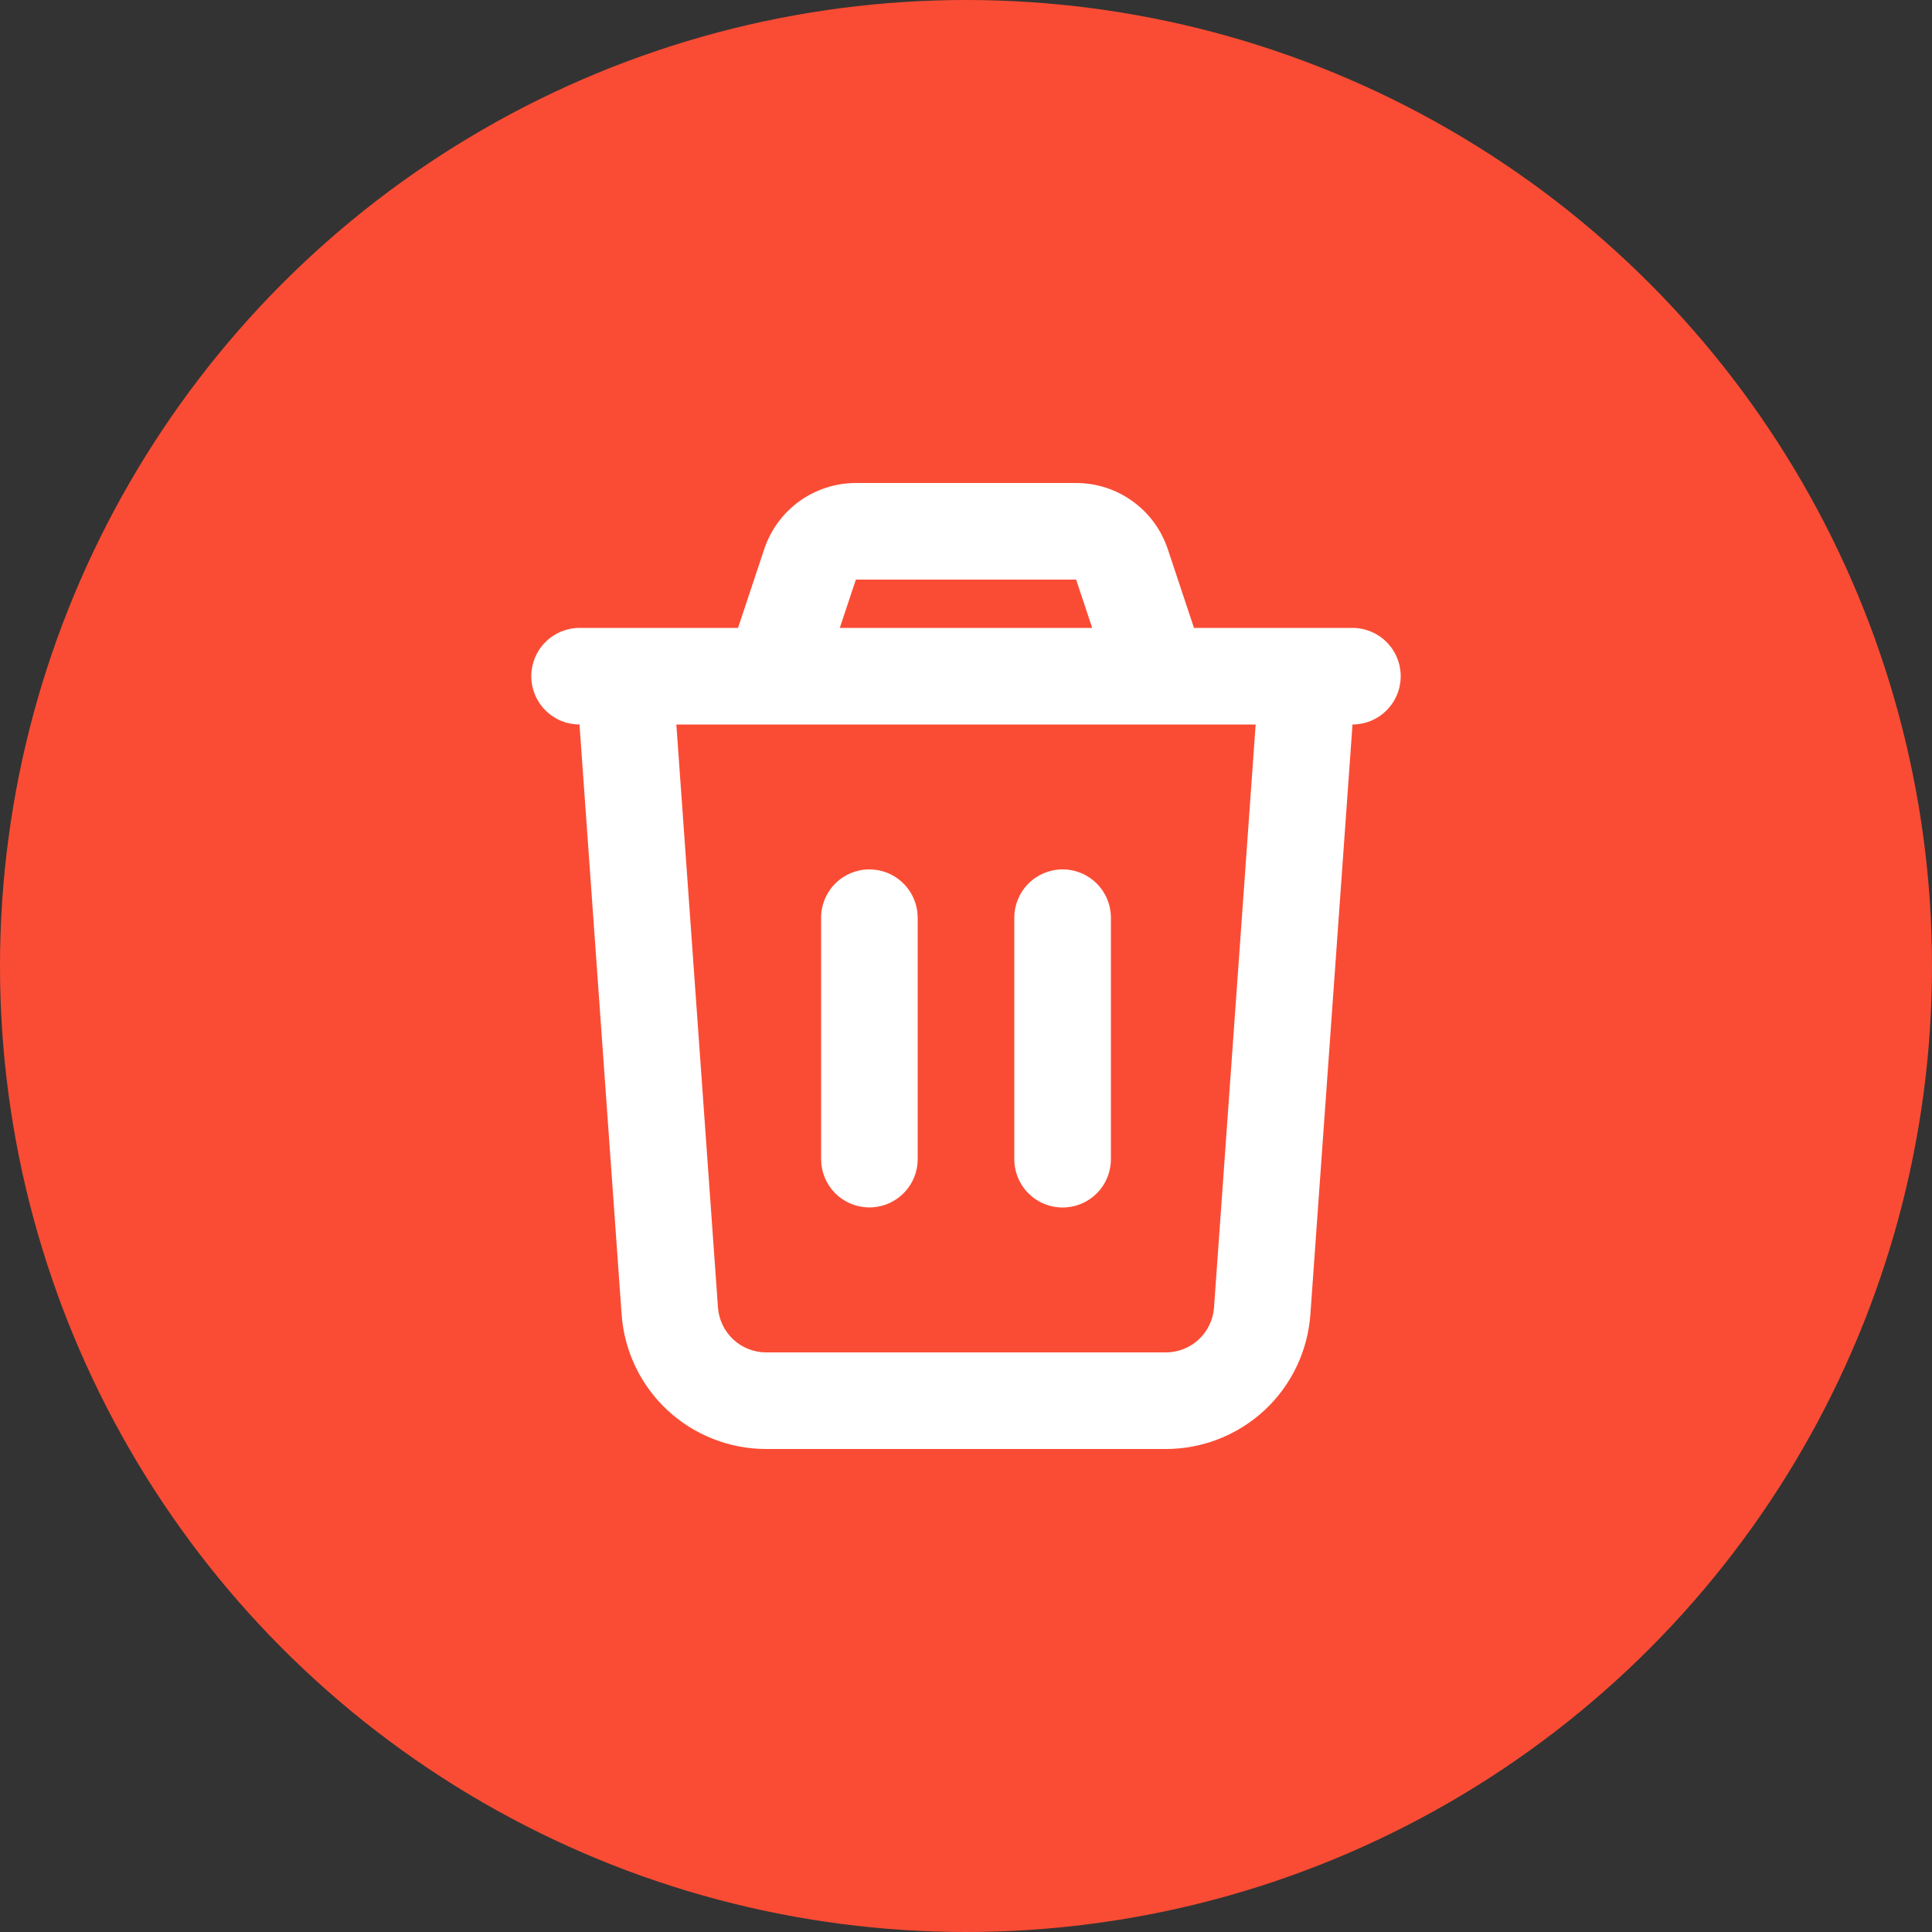 <svg width="40" height="40" viewBox="0 0 40 40" fill="none" xmlns="http://www.w3.org/2000/svg">
<rect x="0" y="0" width="40" height="40" fill="#333333" stroke="none"/>
<circle cx="20" cy="20" r="20" fill="#FA4C34"/>
<path d="M22.28 10C22.7 10 23.109 10.132 23.449 10.378C23.79 10.623 24.044 10.97 24.177 11.368L24.72 13H28C28.265 13 28.52 13.105 28.707 13.293C28.895 13.48 29 13.735 29 14C29 14.265 28.895 14.52 28.707 14.707C28.52 14.895 28.265 15 28 15L27.997 15.071L27.13 27.214C27.076 27.971 26.737 28.679 26.182 29.196C25.627 29.712 24.896 30 24.138 30H15.862C15.104 30 14.373 29.712 13.818 29.196C13.263 28.679 12.924 27.971 12.87 27.214L12.003 15.07C12.001 15.047 12 15.023 12 15C11.735 15 11.48 14.895 11.293 14.707C11.105 14.52 11 14.265 11 14C11 13.735 11.105 13.48 11.293 13.293C11.48 13.105 11.735 13 12 13H15.28L15.823 11.368C15.956 10.97 16.21 10.623 16.551 10.377C16.892 10.132 17.301 10 17.721 10H22.28ZM25.997 15H14.003L14.865 27.071C14.883 27.323 14.996 27.559 15.181 27.732C15.366 27.904 15.609 28 15.862 28H24.138C24.391 28 24.634 27.904 24.819 27.732C25.004 27.559 25.117 27.323 25.135 27.071L25.997 15ZM18 18C18.245 18 18.481 18.09 18.664 18.253C18.847 18.416 18.964 18.64 18.993 18.883L19 19V24C19 24.255 18.902 24.5 18.727 24.685C18.552 24.871 18.313 24.982 18.059 24.997C17.804 25.012 17.554 24.929 17.358 24.766C17.163 24.602 17.037 24.37 17.007 24.117L17 24V19C17 18.735 17.105 18.48 17.293 18.293C17.48 18.105 17.735 18 18 18ZM22 18C22.265 18 22.52 18.105 22.707 18.293C22.895 18.48 23 18.735 23 19V24C23 24.265 22.895 24.52 22.707 24.707C22.52 24.895 22.265 25 22 25C21.735 25 21.48 24.895 21.293 24.707C21.105 24.52 21 24.265 21 24V19C21 18.735 21.105 18.48 21.293 18.293C21.48 18.105 21.735 18 22 18ZM22.28 12H17.72L17.387 13H22.613L22.28 12Z" fill="white"/>
</svg>
